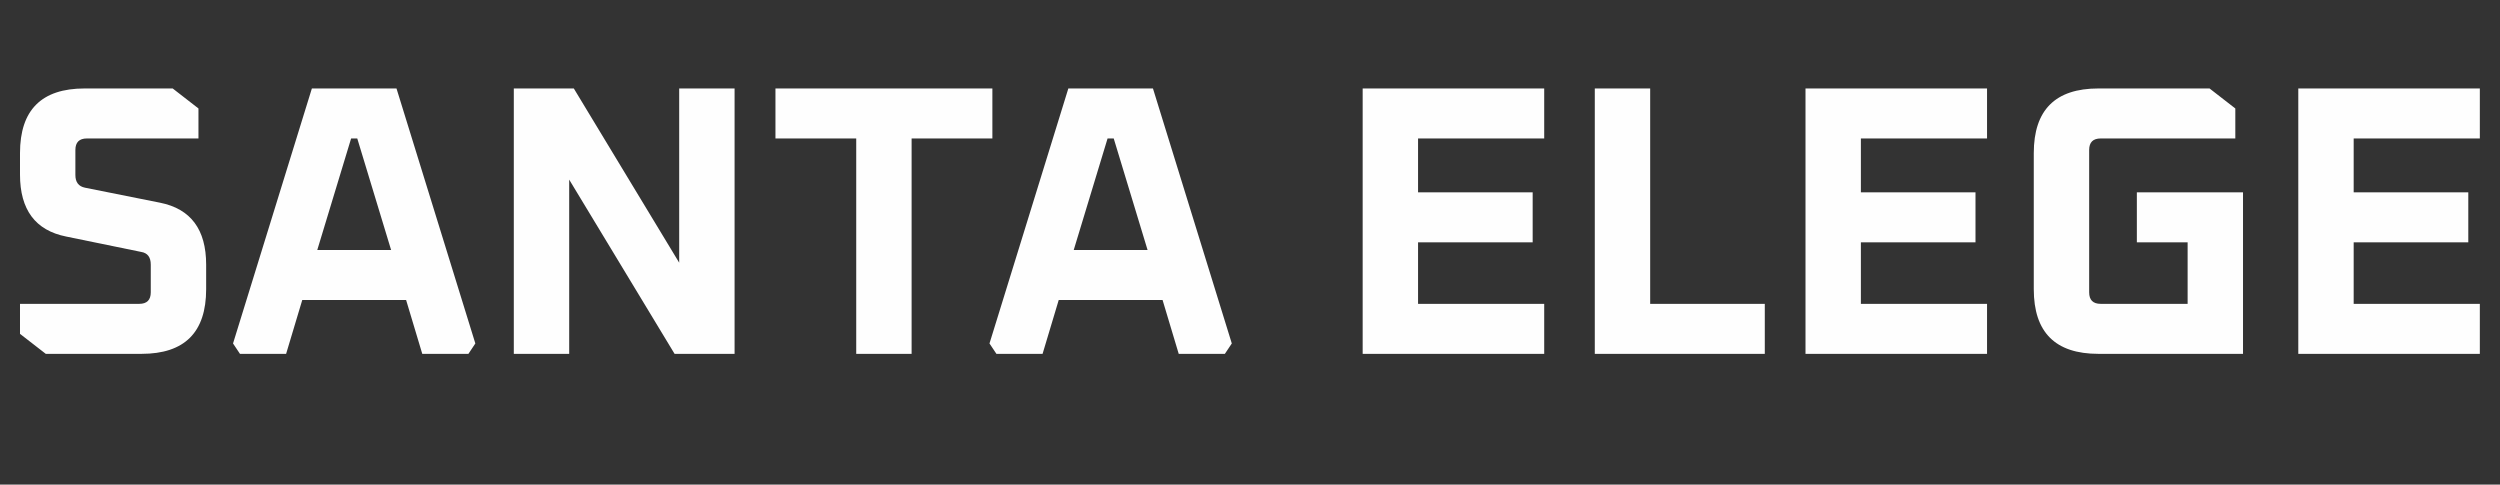 <svg width="325" height="63" viewBox="0 0 325 63" fill="none" xmlns="http://www.w3.org/2000/svg">
<rect x="0" y="0" width="325" height="63" fill="#333333" stroke="none"/>
<path d="M2.6 43.4V39.5H18.1C19.1 39.5 19.6 39 19.6 38V34.4C19.6 33.433 19.183 32.883 18.35 32.75L8.6 30.75C4.6 29.95 2.6 27.267 2.6 22.7V19.9C2.6 14.3 5.4 11.5 11 11.5H22.45L25.8 14.1V18H11.3C10.3 18 9.8 18.5 9.8 19.5V22.75C9.8 23.683 10.217 24.233 11.05 24.4L20.8 26.35C24.8 27.15 26.8 29.833 26.8 34.4V37.6C26.8 43.2 24 46 18.4 46H5.95L2.6 43.4ZM30.294 44.65L40.544 11.5H51.544L61.794 44.65L60.895 46H54.895L52.794 39H39.294L37.194 46H31.195L30.294 44.65ZM41.245 32.5H50.844L46.444 18H45.645L41.245 32.5ZM66.795 46V11.5H74.595L88.295 34.15V11.5H95.495V46H87.695L73.995 23.35V46H66.795ZM100.809 18V11.5H129.009V18H118.509V46H111.309V18H100.809ZM128.634 44.65L138.884 11.5H149.884L160.134 44.65L159.234 46H153.234L151.134 39H137.634L135.534 46H129.534L128.634 44.65ZM139.584 32.5H149.184L144.784 18H143.984L139.584 32.5ZM177.147 46V11.5H200.747V18H184.347V25H199.247V31.5H184.347V39.5H200.747V46H177.147ZM207.323 46V11.5H214.523V39.5H229.423V46H207.323ZM234.715 46V11.5H258.315V18H241.915V25H256.815V31.5H241.915V39.5H258.315V46H234.715ZM264.391 37.6V19.9C264.391 14.3 267.191 11.5 272.791 11.5H287.241L290.591 14.1V18H273.091C272.091 18 271.591 18.5 271.591 19.5V38C271.591 39 272.091 39.5 273.091 39.5H284.391V31.5H277.791V25H291.591V46H272.791C267.191 46 264.391 43.2 264.391 37.6ZM298.778 46V11.5H322.378V18H305.978V25H320.878V31.5H305.978V39.5H322.378V46H298.778Z" fill="#FEFEFE"/>
</svg>
